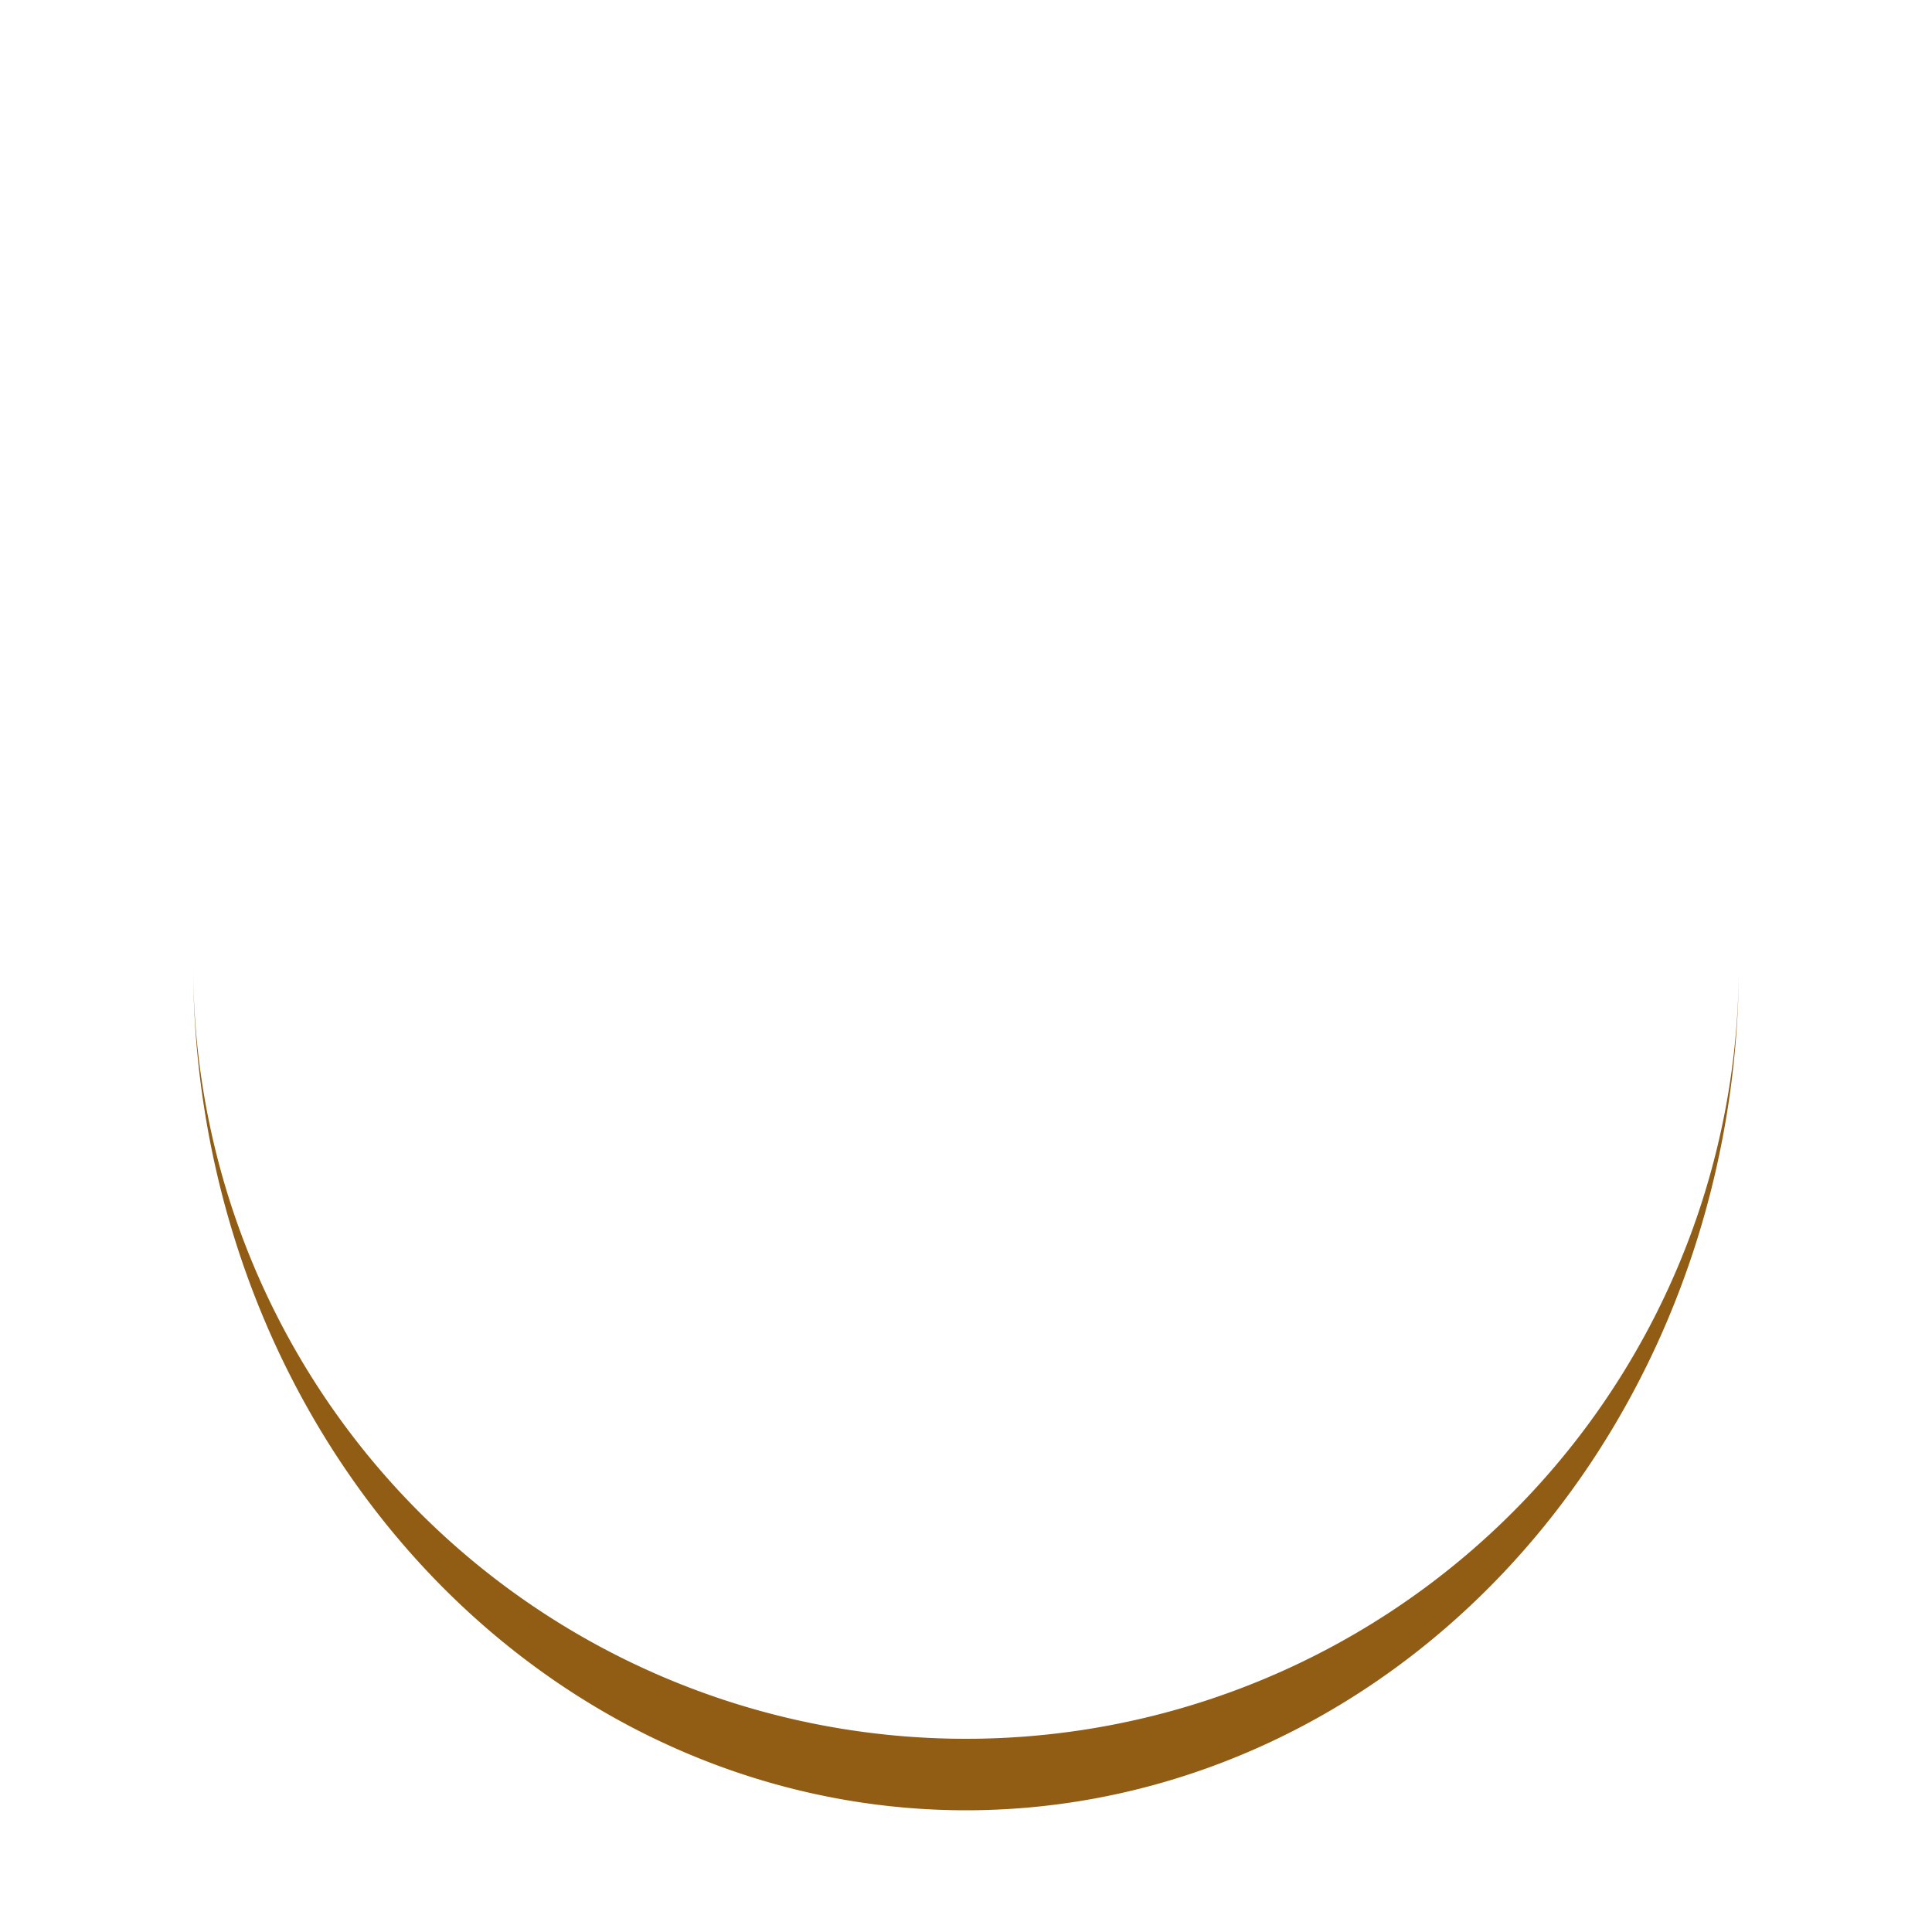 <svg xmlns="http://www.w3.org/2000/svg" viewBox="0 0 100 100" preserveAspectRatio="xMidYMid" style="shape-rendering: auto; display: block; background: rgb(255, 255, 255);" width="200" height="200" xmlns:xlink="http://www.w3.org/1999/xlink"><g><path stroke="none" fill="#915c13" d="M10 50A40 40 0 0 0 90 50A40 43.7 0 0 1 10 50">
  <animateTransform values="0 50 51.85;360 50 51.85" keyTimes="0;1" repeatCount="indefinite" dur="1s" type="rotate" attributeName="transform"></animateTransform>
</path><g></g></g><!-- [ldio] generated by https://loading.io --></svg>
